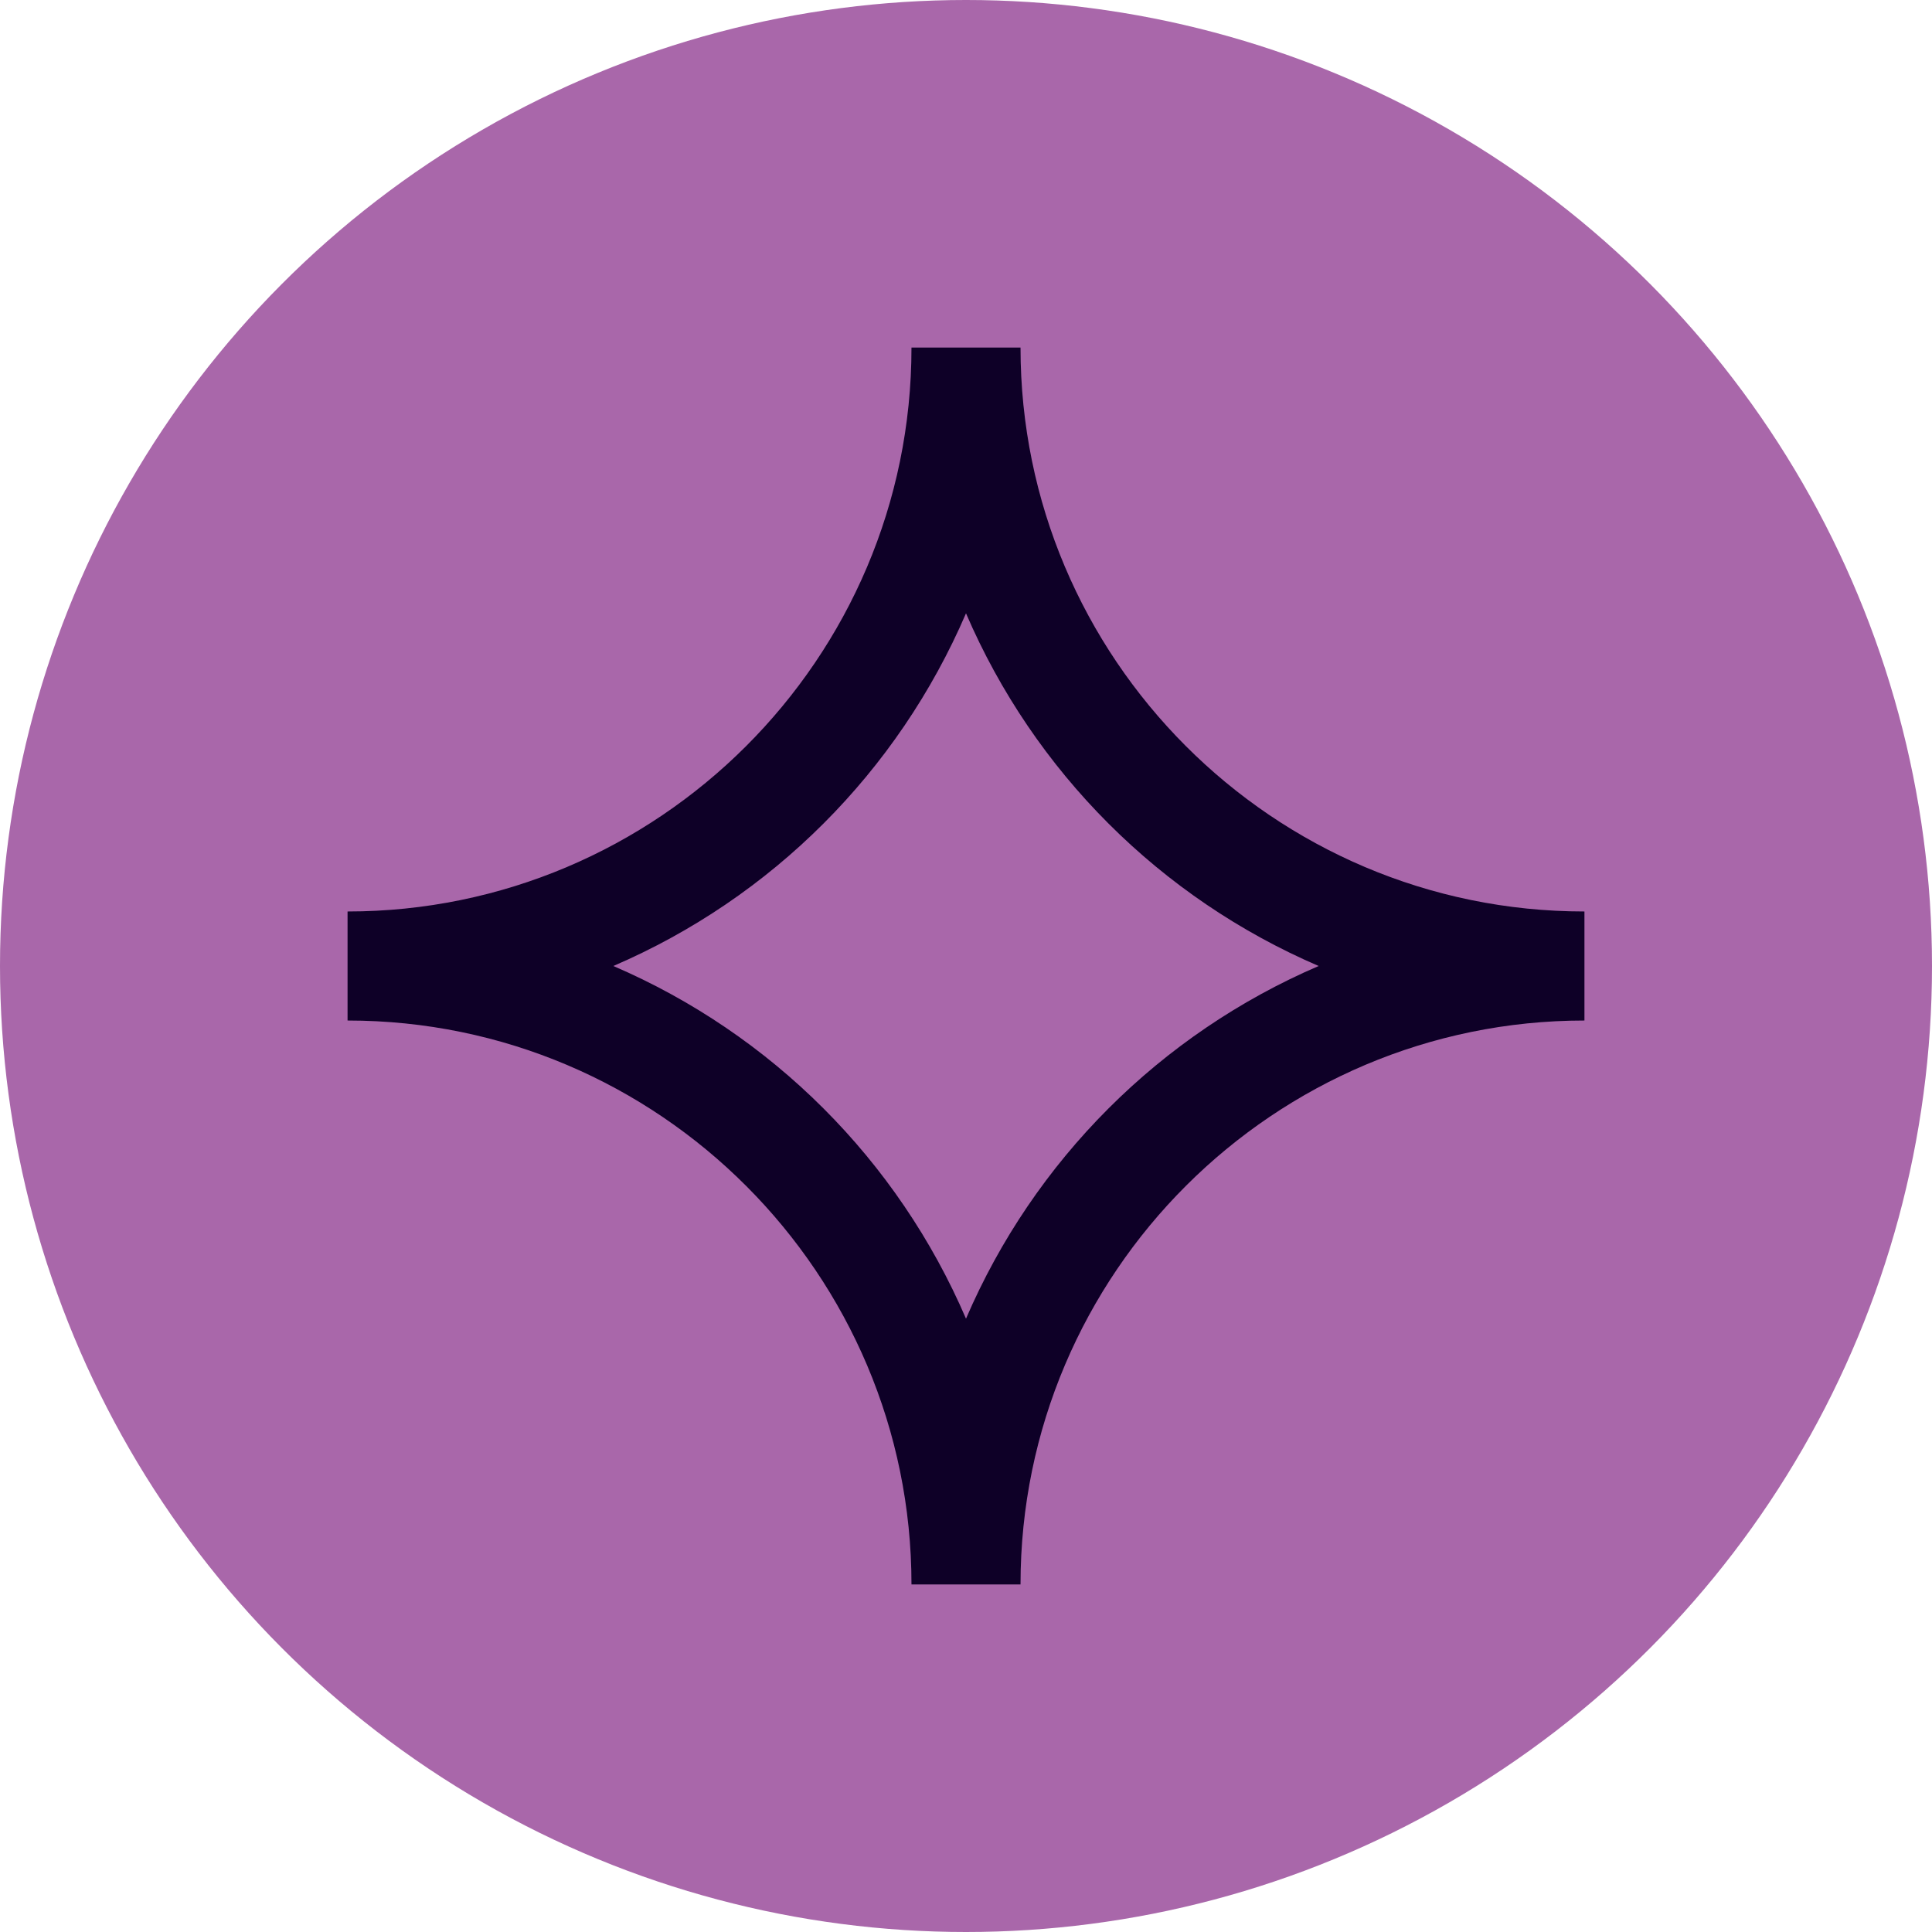 <?xml version="1.0" encoding="UTF-8"?>
<svg id="Design" xmlns="http://www.w3.org/2000/svg" viewBox="0 0 11.34 11.34">
  <defs>
    <style>
      .cls-1 {
        fill: #0e0027;
      }

      .cls-1, .cls-2 {
        stroke-width: 0px;
      }

      .cls-2 {
        fill: #a967aa;
      }
    </style>
  </defs>
  <circle class="cls-2" cx="5.67" cy="5.67" r="5.67"/>
  <path class="cls-1" d="m5.99,9.3h-.64c0-1.82-1.48-3.31-3.31-3.31v-.64c1.82,0,3.31-1.48,3.31-3.31h.64c0,1.82,1.48,3.31,3.31,3.31v.64c-1.82,0-3.31,1.48-3.31,3.31Zm-2.39-3.63c.93.4,1.67,1.14,2.07,2.07.4-.93,1.14-1.67,2.07-2.07-.93-.4-1.67-1.14-2.07-2.07-.4.93-1.14,1.67-2.07,2.07Z"/>
</svg>